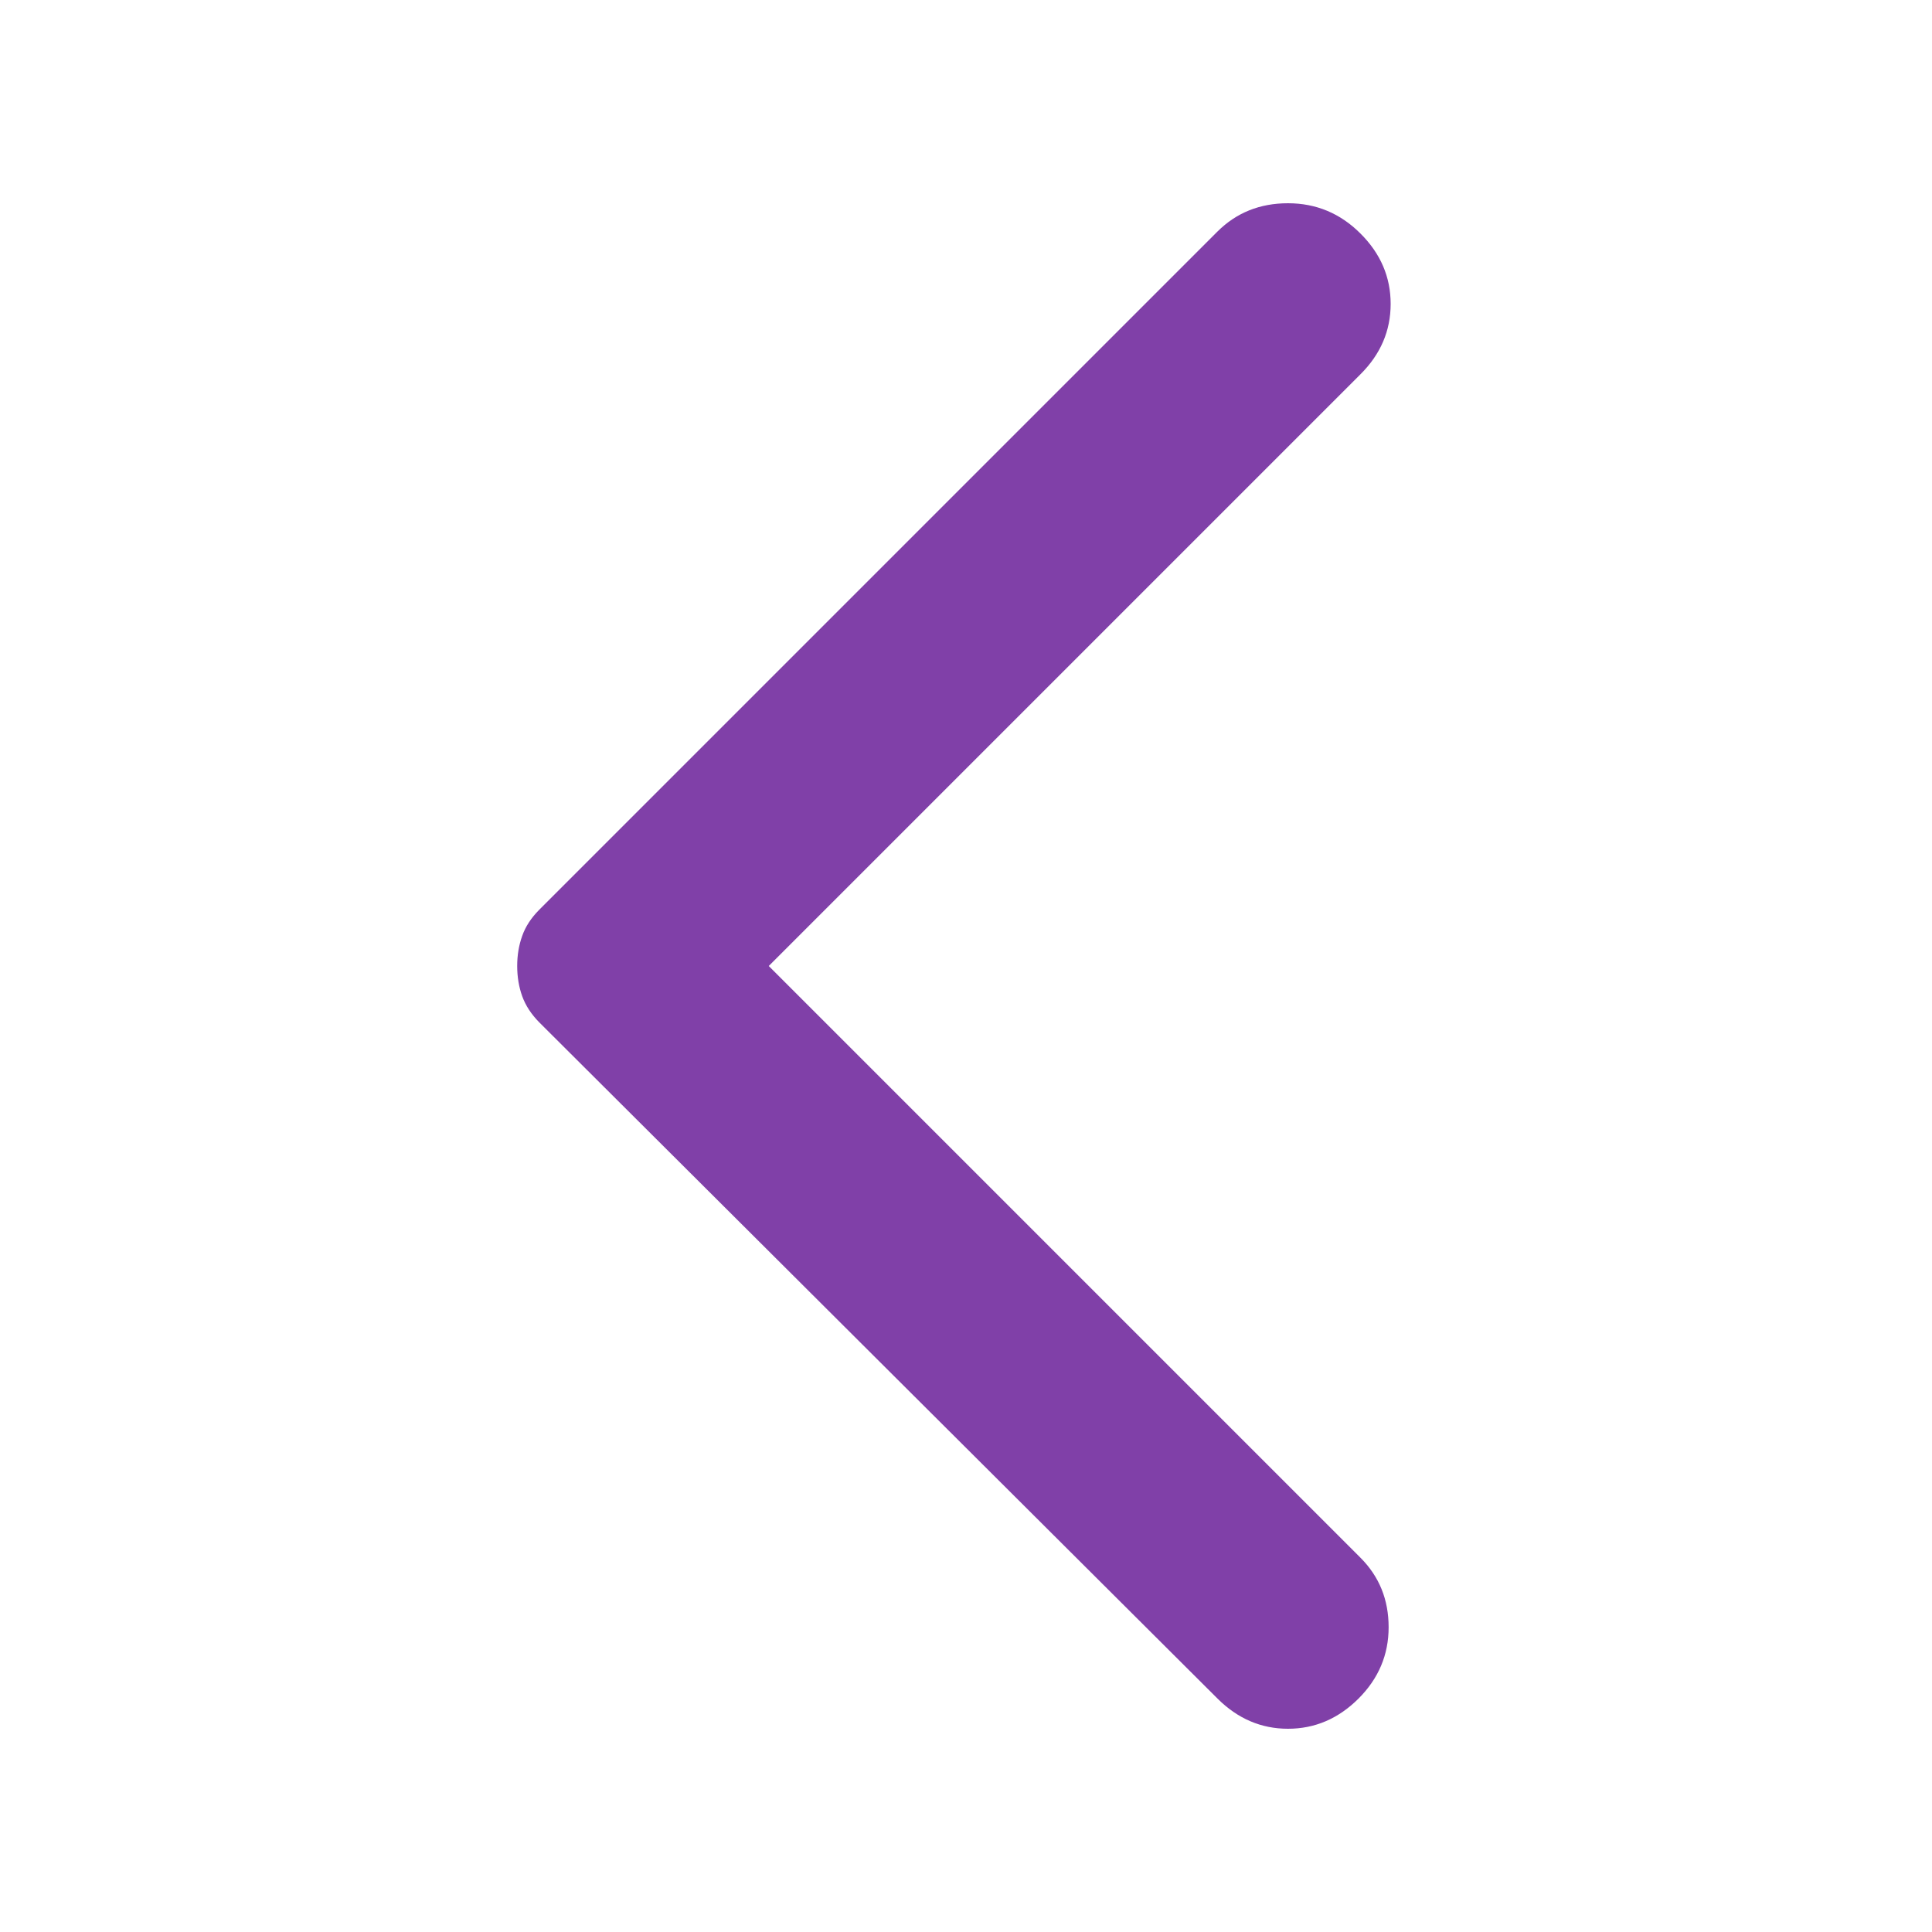 <svg width="20" height="20" viewBox="0 0 20 20" fill="none" xmlns="http://www.w3.org/2000/svg">
<path d="M12.604 17.584L5.583 10.584C5.5 10.5 5.441 10.41 5.406 10.313C5.371 10.216 5.354 10.111 5.354 10C5.354 9.889 5.371 9.785 5.406 9.688C5.44 9.591 5.5 9.5 5.583 9.417L12.604 2.396C12.799 2.202 13.042 2.104 13.333 2.104C13.625 2.104 13.875 2.209 14.083 2.417C14.292 2.625 14.396 2.868 14.396 3.146C14.396 3.424 14.292 3.667 14.083 3.875L7.958 10L14.083 16.125C14.278 16.32 14.375 16.559 14.375 16.845C14.375 17.13 14.271 17.376 14.063 17.584C13.854 17.792 13.611 17.896 13.333 17.896C13.056 17.896 12.813 17.792 12.604 17.584Z" fill="#8040A8"/>
</svg>
